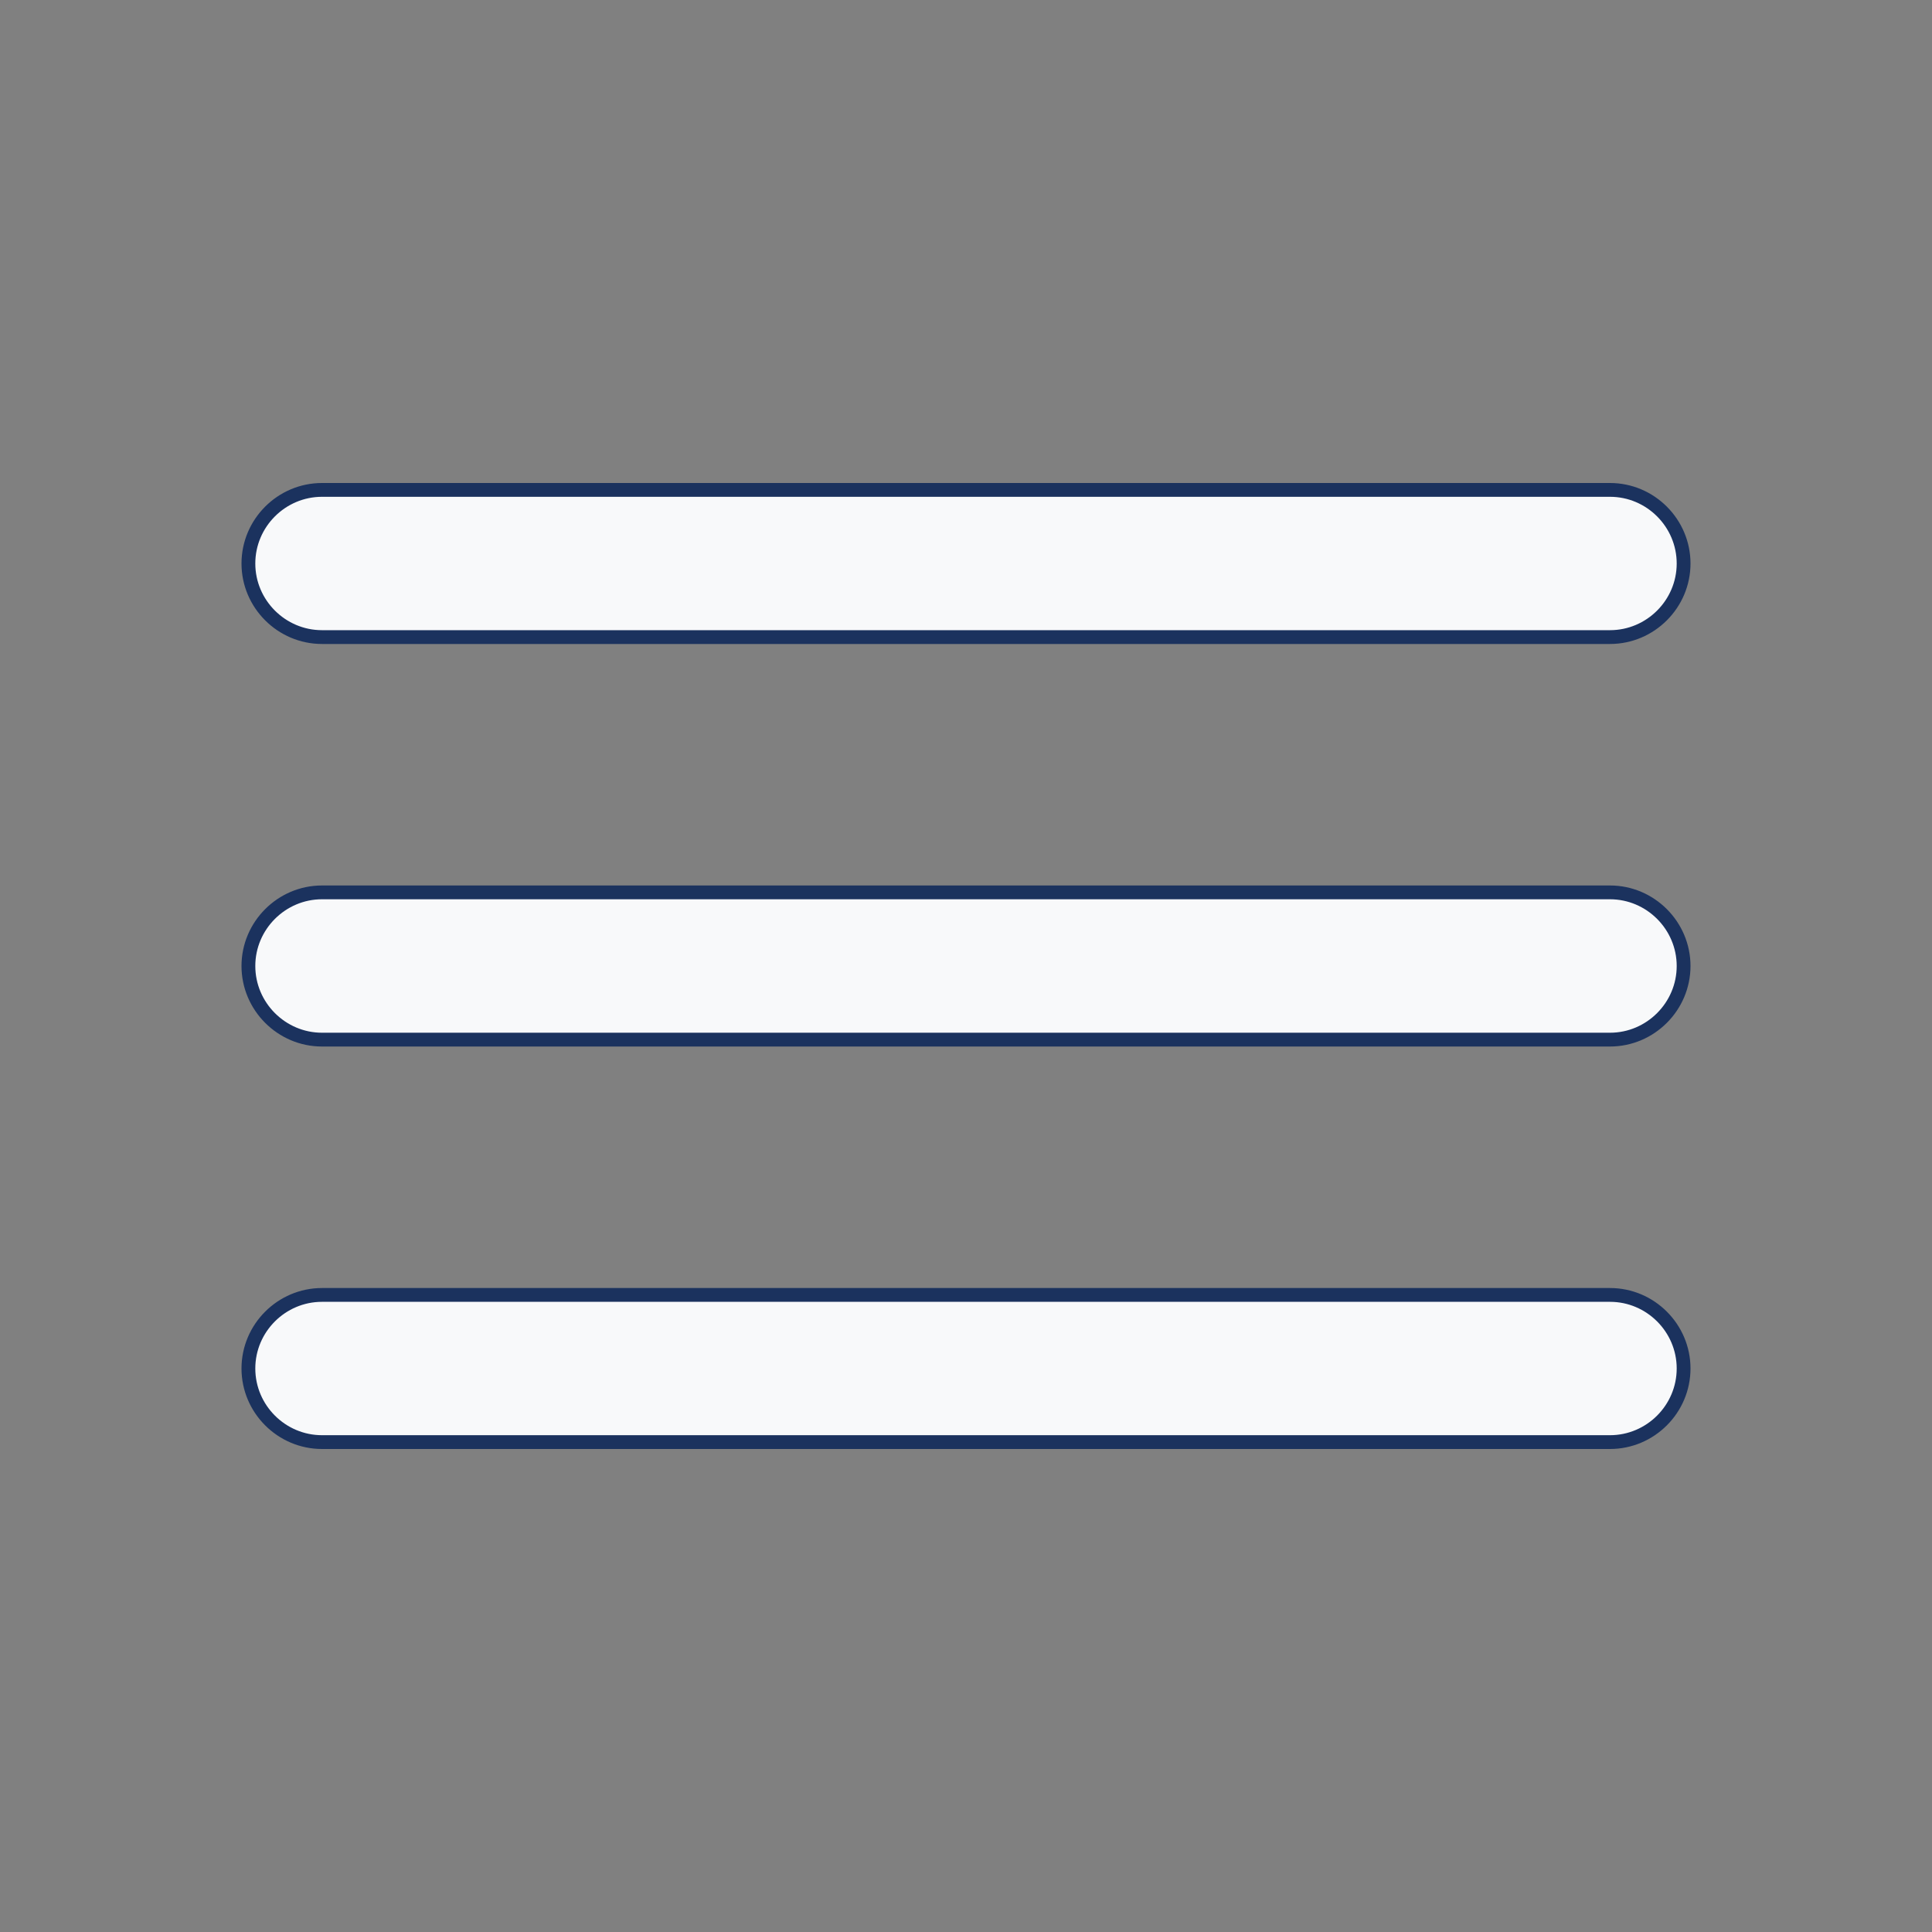 <svg width="28" height="28" viewBox="0 0 28 28" fill="none" xmlns="http://www.w3.org/2000/svg">
<rect x="0" y="0" width="28" height="28" fill="#808080" stroke="none"/>
<path d="M23.333 20.9H4.667C4.08 20.9 3.6 20.42 3.6 19.833C3.6 19.247 4.08 18.767 4.667 18.767H23.333C23.92 18.767 24.4 19.247 24.4 19.833C24.4 20.42 23.92 20.9 23.333 20.9ZM23.333 15.067H4.667C4.08 15.067 3.6 14.586 3.6 14C3.6 13.414 4.08 12.933 4.667 12.933H23.333C23.92 12.933 24.4 13.414 24.4 14C24.4 14.586 23.92 15.067 23.333 15.067ZM4.667 9.233C4.08 9.233 3.6 8.753 3.6 8.167C3.6 7.58 4.08 7.1 4.667 7.1H23.333C23.92 7.1 24.4 7.58 24.4 8.167C24.4 8.753 23.92 9.233 23.333 9.233H4.667Z" fill="#F8F9FA" stroke="#1B325E" stroke-width="0.2"/>
</svg>
